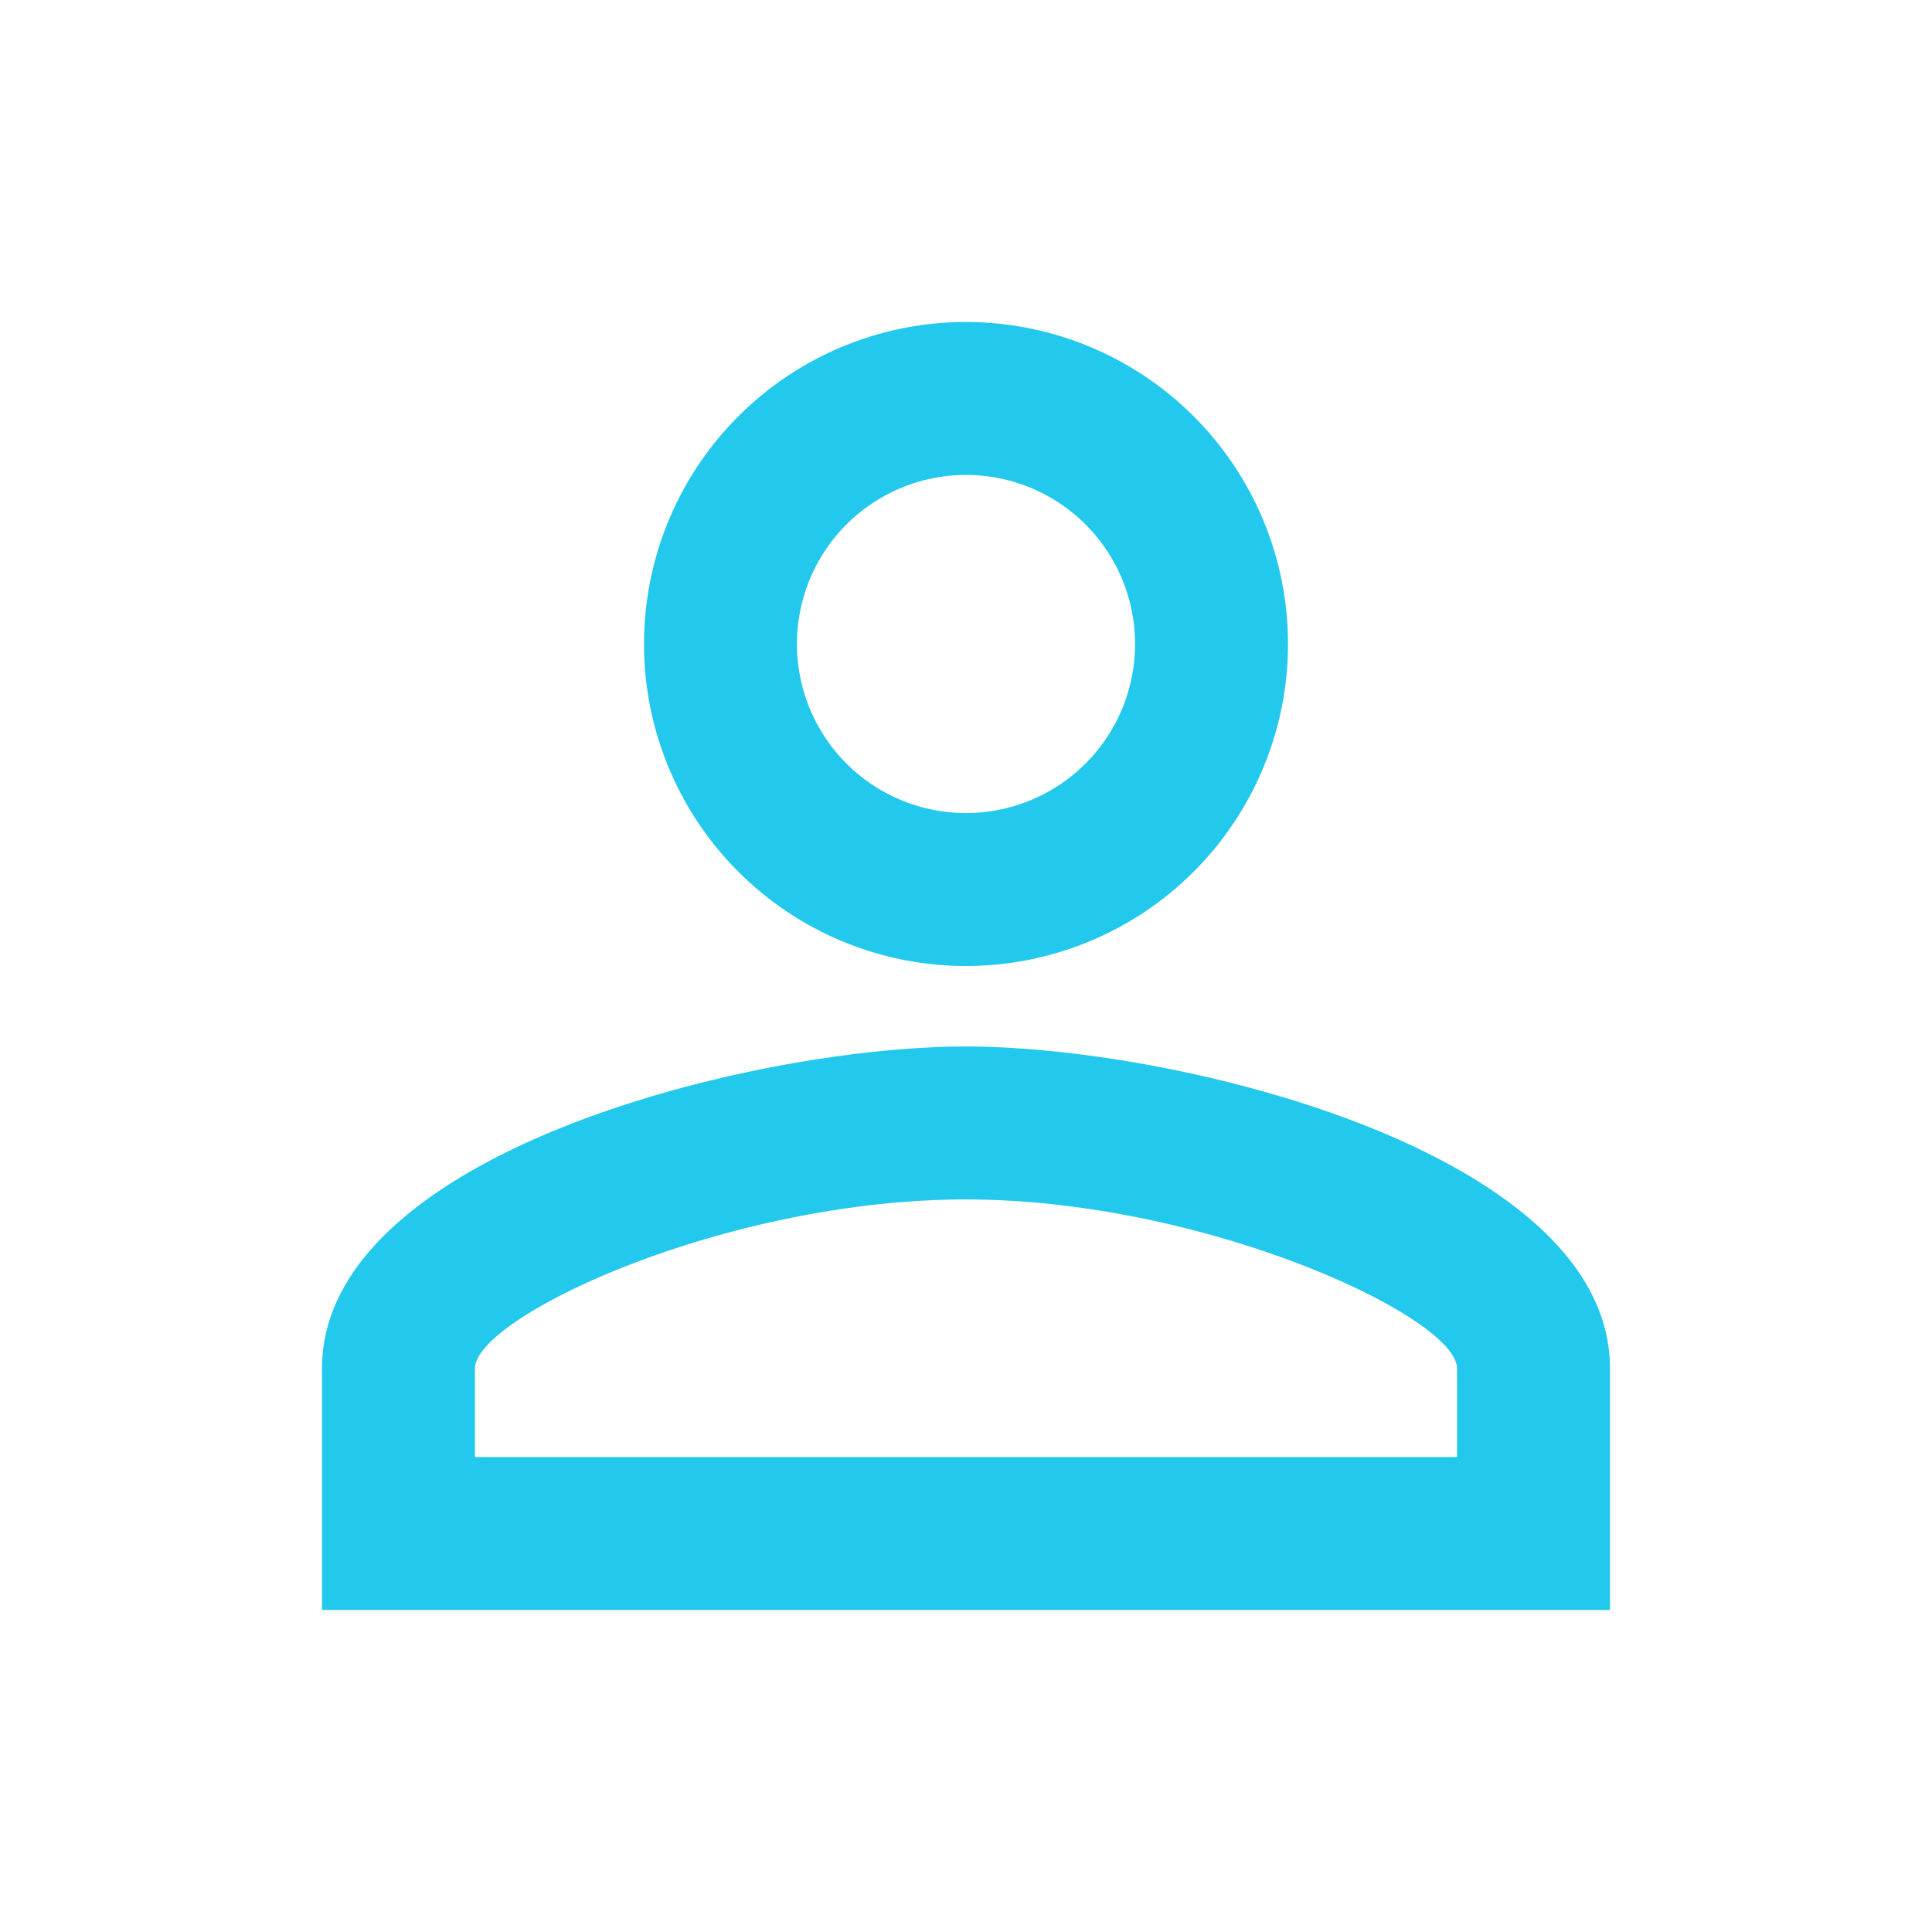 <?xml version="1.0" standalone="no"?><!DOCTYPE svg PUBLIC "-//W3C//DTD SVG 1.1//EN" "http://www.w3.org/Graphics/SVG/1.1/DTD/svg11.dtd"><svg t="1672637231037" class="icon" viewBox="0 0 1024 1024" version="1.1" xmlns="http://www.w3.org/2000/svg" p-id="21308" xmlns:xlink="http://www.w3.org/1999/xlink" width="128" height="128"><path d="M512 554.667c-113.92 0-341.333 56.747-341.333 170.667v128h682.667v-128c0-113.92-227.413-170.667-341.333-170.667m0-384a170.667 170.667 0 0 0-170.667 170.667 170.667 170.667 0 0 0 170.667 170.667 170.667 170.667 0 0 0 170.667-170.667 170.667 170.667 0 0 0-170.667-170.667m0 465.067c126.72 0 260.267 62.293 260.267 89.6v46.933H251.733V725.333c0-27.307 132.267-89.6 260.267-89.6m0-384A89.6 89.6 0 0 1 601.6 341.333a89.6 89.6 0 0 1-89.6 89.6A89.6 89.6 0 0 1 422.4 341.333 89.6 89.6 0 0 1 512 251.733z" fill="#23c9ed" p-id="21309"></path></svg>